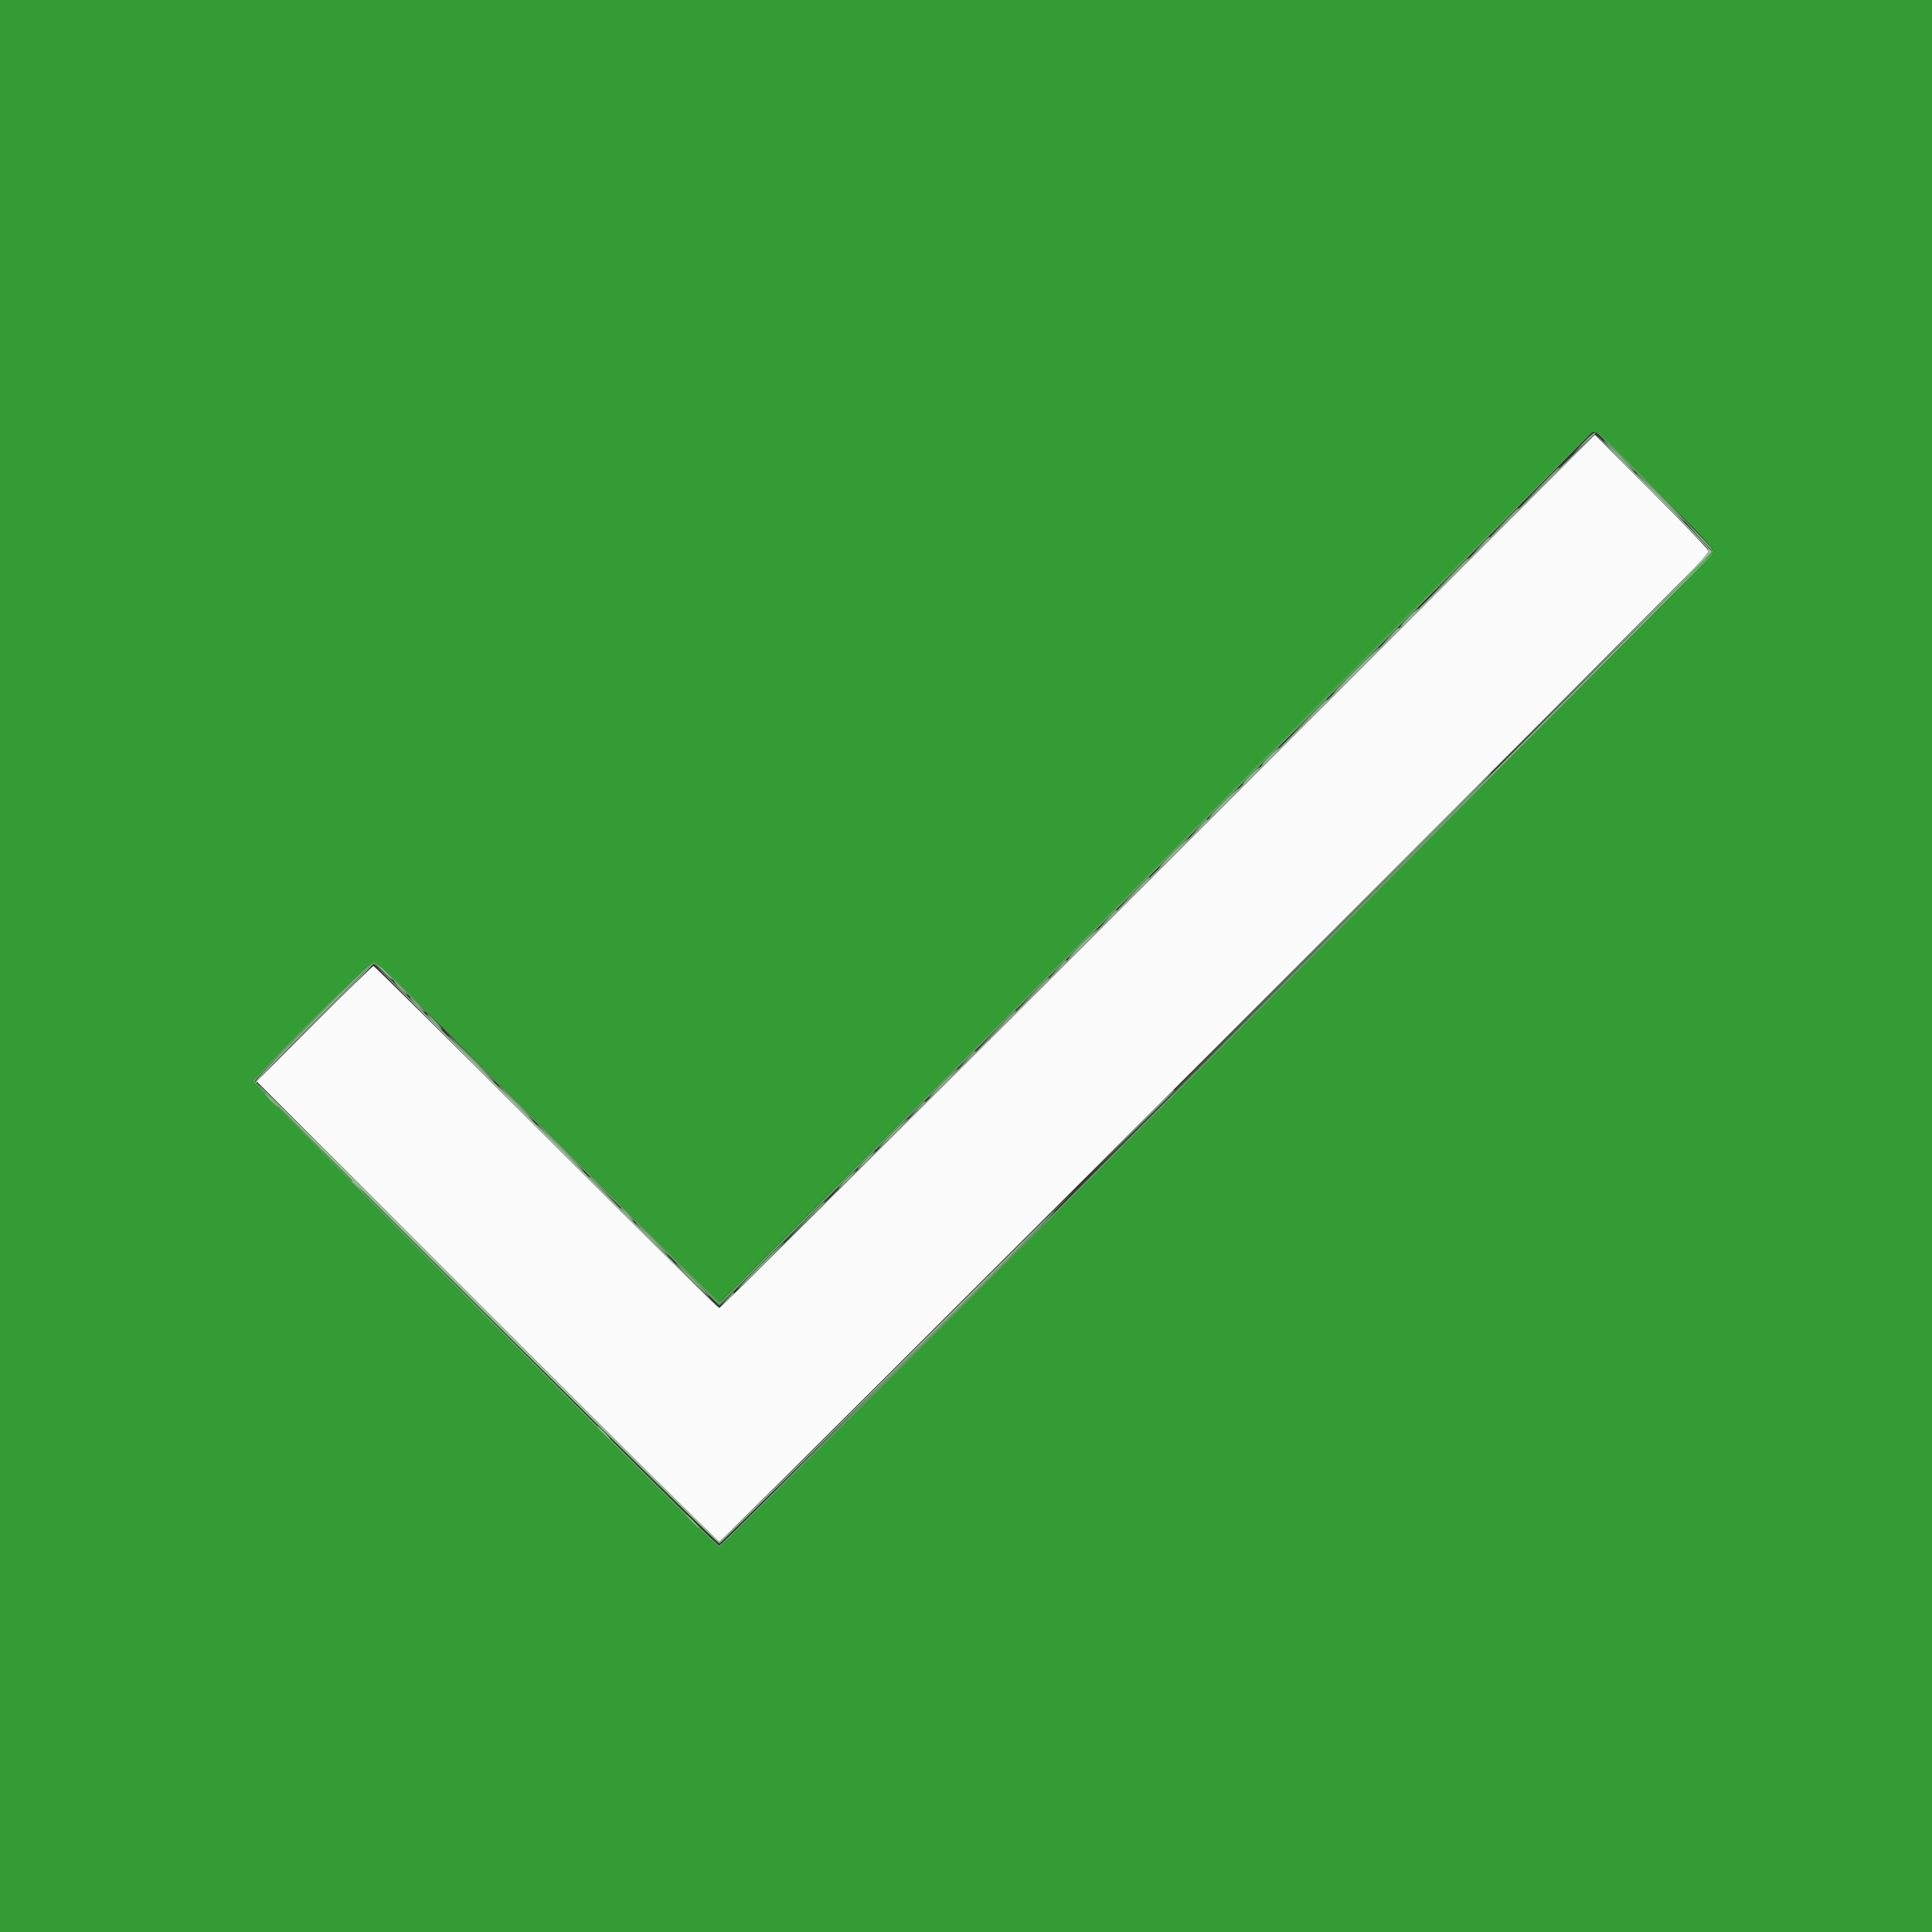 <svg id="svg" version="1.1" xmlns="http://www.w3.org/2000/svg" xmlns:xlink="http://www.w3.org/1999/xlink" width="400" height="400" viewBox="0, 0, 400,400"><rect x="0" y="0" width="400" height="400" fill="#333333" stroke="none"/><g id="svgg"><path id="path0" d="M239.789 180.410 C 190.073 230.124,149.190 270.800,148.937 270.800 C 148.684 270.800,132.543 254.870,113.066 235.400 C 93.590 215.930,77.507 200.000,77.325 200.000 C 77.144 200.000,71.625 205.372,65.061 211.939 L 53.127 223.878 100.799 271.539 C 127.019 297.752,148.681 319.200,148.937 319.200 C 149.435 319.200,353.698 115.106,353.947 114.359 C 354.029 114.114,348.715 108.538,342.139 101.967 L 330.182 90.020 239.789 180.410 " stroke="none" fill="#fafbfa" fill-rule="evenodd"></path><path id="path1" d="M0.000 200.000 L 0.000 400.000 200.000 400.000 L 400.000 400.000 400.000 200.000 L 400.000 0.000 200.000 0.000 L 0.000 0.000 0.000 200.000 M343.041 101.628 C 351.271 109.851,354.800 113.640,354.800 114.250 C 354.800 115.305,149.917 320.400,148.864 320.400 C 147.976 320.400,52.400 224.797,52.400 223.909 C 52.400 222.857,76.277 199.200,77.338 199.201 C 77.947 199.201,88.533 209.534,113.400 234.401 C 132.760 253.760,148.743 269.600,148.919 269.600 C 149.094 269.600,189.713 229.120,239.183 179.645 C 288.653 130.170,329.370 89.604,329.665 89.498 C 330.553 89.178,330.867 89.463,343.041 101.628 " stroke="none" fill="#349c34" fill-rule="evenodd"></path><path id="path2" d="M342.285 101.317 C 350.227 109.225,354.400 113.659,354.400 114.191 C 354.400 115.094,149.782 320.000,148.881 320.000 C 148.201 320.000,52.800 224.586,52.800 223.906 C 52.800 223.074,76.531 199.600,77.372 199.600 C 77.793 199.600,80.938 202.400,84.671 206.100 C 88.278 209.675,91.358 212.684,91.515 212.786 C 91.672 212.888,88.742 209.873,85.004 206.086 C 80.363 201.382,77.934 199.200,77.342 199.200 C 76.277 199.200,52.400 222.854,52.400 223.909 C 52.400 224.797,147.976 320.400,148.864 320.400 C 149.917 320.400,354.800 115.305,354.800 114.250 C 354.800 113.462,332.419 90.514,330.726 89.567 C 330.420 89.395,335.621 94.683,342.285 101.317 M239.200 179.609 C 189.810 229.074,149.220 269.558,148.999 269.573 C 148.778 269.588,135.909 256.910,120.400 241.400 C 104.891 225.890,92.099 213.200,91.972 213.200 C 91.806 213.200,148.167 269.688,148.927 270.283 C 148.986 270.329,189.706 229.694,239.417 179.983 C 289.127 130.273,329.619 89.616,329.400 89.637 C 329.180 89.657,288.590 130.144,239.200 179.609 " stroke="none" fill="#58a458" fill-rule="evenodd"></path><path id="path3" d="M327.785 91.700 L 325.800 93.800 327.992 91.800 C 329.197 90.700,330.262 89.755,330.358 89.700 C 330.455 89.645,330.362 89.600,330.152 89.600 C 329.942 89.600,328.877 90.545,327.785 91.700 M335.000 94.400 C 336.750 96.160,338.271 97.600,338.381 97.600 C 338.491 97.600,337.150 96.160,335.400 94.400 C 333.650 92.640,332.129 91.200,332.019 91.200 C 331.909 91.200,333.250 92.640,335.000 94.400 M318.992 100.500 L 315.400 104.200 319.100 100.608 C 322.536 97.272,322.982 96.800,322.692 96.800 C 322.632 96.800,320.967 98.465,318.992 100.500 M343.600 103.000 C 346.343 105.750,348.678 108.000,348.788 108.000 C 348.898 108.000,346.743 105.750,344.000 103.000 C 341.257 100.250,338.922 98.000,338.812 98.000 C 338.702 98.000,340.857 100.250,343.600 103.000 M311.389 108.100 L 308.600 111.000 311.500 108.211 C 314.194 105.620,314.583 105.200,314.289 105.200 C 314.228 105.200,312.923 106.505,311.389 108.100 M351.614 111.010 C 353.036 112.556,354.282 113.764,354.381 113.695 C 354.481 113.627,353.318 112.362,351.796 110.885 L 349.028 108.200 351.614 111.010 M306.581 112.900 L 305.000 114.600 306.700 113.019 C 308.281 111.548,308.584 111.200,308.281 111.200 C 308.216 111.200,307.451 111.965,306.581 112.900 M286.400 182.700 L 218.600 250.600 286.500 182.800 C 323.845 145.511,354.400 114.956,354.400 114.900 C 354.400 114.621,349.435 119.572,286.400 182.700 M300.192 119.300 L 296.600 123.000 300.300 119.408 C 303.736 116.072,304.182 115.600,303.892 115.600 C 303.832 115.600,302.167 117.265,300.192 119.300 M291.600 127.800 C 290.628 128.790,289.923 129.600,290.033 129.600 C 290.143 129.600,291.028 128.790,292.000 127.800 C 292.972 126.810,293.677 126.000,293.567 126.000 C 293.457 126.000,292.572 126.810,291.600 127.800 M287.781 131.700 L 286.200 133.400 287.900 131.819 C 288.835 130.949,289.600 130.184,289.600 130.119 C 289.600 129.816,289.252 130.119,287.781 131.700 M280.600 138.800 C 277.967 141.440,275.903 143.600,276.013 143.600 C 276.123 143.600,278.367 141.440,281.000 138.800 C 283.633 136.160,285.697 134.000,285.587 134.000 C 285.477 134.000,283.233 136.160,280.600 138.800 M270.992 148.500 L 267.400 152.200 271.100 148.608 C 274.536 145.272,274.982 144.800,274.692 144.800 C 274.632 144.800,272.967 146.465,270.992 148.500 M262.800 156.600 C 261.828 157.590,261.123 158.400,261.233 158.400 C 261.343 158.400,262.228 157.590,263.200 156.600 C 264.172 155.610,264.877 154.800,264.767 154.800 C 264.657 154.800,263.772 155.610,262.800 156.600 M258.800 160.600 C 257.828 161.590,257.123 162.400,257.233 162.400 C 257.343 162.400,258.228 161.590,259.200 160.600 C 260.172 159.610,260.877 158.800,260.767 158.800 C 260.657 158.800,259.772 159.610,258.800 160.600 M253.200 166.200 C 251.561 167.850,250.310 169.200,250.420 169.200 C 250.530 169.200,251.961 167.850,253.600 166.200 C 255.239 164.550,256.490 163.200,256.380 163.200 C 256.270 163.200,254.839 164.550,253.200 166.200 M248.181 171.300 L 246.600 173.000 248.300 171.419 C 249.881 169.948,250.184 169.600,249.881 169.600 C 249.816 169.600,249.051 170.365,248.181 171.300 M242.800 176.600 C 241.161 178.250,239.910 179.600,240.020 179.600 C 240.130 179.600,241.561 178.250,243.200 176.600 C 244.839 174.950,246.090 173.600,245.980 173.600 C 245.870 173.600,244.439 174.950,242.800 176.600 M234.591 184.900 L 231.400 188.200 234.700 185.009 C 237.765 182.046,238.182 181.600,237.891 181.600 C 237.830 181.600,236.345 183.085,234.591 184.900 M229.381 190.100 L 227.800 191.800 229.500 190.219 C 231.081 188.748,231.384 188.400,231.081 188.400 C 231.016 188.400,230.251 189.165,229.381 190.100 M224.000 195.400 C 222.361 197.050,221.110 198.400,221.220 198.400 C 221.330 198.400,222.761 197.050,224.400 195.400 C 226.039 193.750,227.290 192.400,227.180 192.400 C 227.070 192.400,225.639 193.750,224.000 195.400 M218.981 200.500 L 217.400 202.200 219.100 200.619 C 220.681 199.148,220.984 198.800,220.681 198.800 C 220.616 198.800,219.851 199.565,218.981 200.500 M64.448 211.752 C 57.081 219.122,52.782 223.708,52.919 224.052 C 53.092 224.487,53.143 224.476,53.168 224.003 C 53.186 223.674,58.464 218.139,64.897 211.703 C 71.331 205.266,76.505 200.000,76.395 200.000 C 76.285 200.000,70.909 205.288,64.448 211.752 M79.600 201.400 C 80.346 202.170,81.047 202.800,81.157 202.800 C 81.267 202.800,80.746 202.170,80.000 201.400 C 79.254 200.630,78.553 200.000,78.443 200.000 C 78.333 200.000,78.854 200.630,79.600 201.400 M213.791 205.700 L 210.600 209.000 213.900 205.809 C 216.965 202.846,217.382 202.400,217.091 202.400 C 217.030 202.400,215.545 203.885,213.791 205.700 M82.800 204.600 C 83.546 205.370,84.247 206.000,84.357 206.000 C 84.467 206.000,83.946 205.370,83.200 204.600 C 82.454 203.830,81.753 203.200,81.643 203.200 C 81.533 203.200,82.054 203.830,82.800 204.600 M86.200 208.000 C 87.059 208.880,87.852 209.600,87.962 209.600 C 88.072 209.600,87.459 208.880,86.600 208.000 C 85.741 207.120,84.948 206.400,84.838 206.400 C 84.728 206.400,85.341 207.120,86.200 208.000 M206.392 213.100 L 202.600 217.000 206.500 213.208 C 210.122 209.686,210.582 209.200,210.292 209.200 C 210.233 209.200,208.478 210.955,206.392 213.100 M89.800 211.600 C 90.659 212.480,91.452 213.200,91.562 213.200 C 91.672 213.200,91.059 212.480,90.200 211.600 C 89.341 210.720,88.548 210.000,88.438 210.000 C 88.328 210.000,88.941 210.720,89.800 211.600 M97.400 219.200 C 100.033 221.840,102.277 224.000,102.387 224.000 C 102.497 224.000,100.433 221.840,97.800 219.200 C 95.167 216.560,92.923 214.400,92.813 214.400 C 92.703 214.400,94.767 216.560,97.400 219.200 M200.181 219.300 L 198.600 221.000 200.300 219.419 C 201.881 217.948,202.184 217.600,201.881 217.600 C 201.816 217.600,201.051 218.365,200.181 219.300 M195.200 224.200 C 193.561 225.850,192.310 227.200,192.420 227.200 C 192.530 227.200,193.961 225.850,195.600 224.200 C 197.239 222.550,198.490 221.200,198.380 221.200 C 198.270 221.200,196.839 222.550,195.200 224.200 M106.600 228.400 C 108.571 230.380,110.273 232.000,110.383 232.000 C 110.493 232.000,108.971 230.380,107.000 228.400 C 105.029 226.420,103.327 224.800,103.217 224.800 C 103.107 224.800,104.629 226.420,106.600 228.400 M56.000 227.800 C 56.746 228.570,57.447 229.200,57.557 229.200 C 57.667 229.200,57.146 228.570,56.400 227.800 C 55.654 227.030,54.953 226.400,54.843 226.400 C 54.733 226.400,55.254 227.030,56.000 227.800 M189.781 229.700 L 188.200 231.400 189.900 229.819 C 191.481 228.348,191.784 228.000,191.481 228.000 C 191.416 228.000,190.651 228.765,189.781 229.700 M184.800 234.600 C 183.161 236.250,181.910 237.600,182.020 237.600 C 182.130 237.600,183.561 236.250,185.200 234.600 C 186.839 232.950,188.090 231.600,187.980 231.600 C 187.870 231.600,186.439 232.950,184.800 234.600 M115.800 237.600 C 118.433 240.240,120.677 242.400,120.787 242.400 C 120.897 242.400,118.833 240.240,116.200 237.600 C 113.567 234.960,111.323 232.800,111.213 232.800 C 111.103 232.800,113.167 234.960,115.800 237.600 M179.200 240.200 C 178.228 241.190,177.523 242.000,177.633 242.000 C 177.743 242.000,178.628 241.190,179.600 240.200 C 180.572 239.210,181.277 238.400,181.167 238.400 C 181.057 238.400,180.172 239.210,179.200 240.200 M175.200 244.200 C 174.228 245.190,173.523 246.000,173.633 246.000 C 173.743 246.000,174.628 245.190,175.600 244.200 C 176.572 243.210,177.277 242.400,177.167 242.400 C 177.057 242.400,176.172 243.210,175.200 244.200 M122.000 243.710 C 122.000 243.771,123.395 245.166,125.100 246.810 L 128.200 249.800 125.210 246.700 C 122.433 243.821,122.000 243.417,122.000 243.710 M72.800 244.525 C 72.800 244.594,73.385 245.179,74.100 245.825 L 75.400 247.000 74.225 245.700 C 73.130 244.488,72.800 244.216,72.800 244.525 M166.792 252.700 L 163.000 256.600 166.900 252.808 C 169.045 250.722,170.800 248.967,170.800 248.908 C 170.800 248.618,170.314 249.078,166.792 252.700 M129.600 251.400 C 130.346 252.170,131.047 252.800,131.157 252.800 C 131.267 252.800,130.746 252.170,130.000 251.400 C 129.254 250.630,128.553 250.000,128.443 250.000 C 128.333 250.000,128.854 250.630,129.600 251.400 M183.799 285.300 L 149.400 319.800 183.900 285.401 C 215.972 253.422,218.579 250.800,218.299 250.800 C 218.244 250.800,202.719 266.325,183.799 285.300 M134.800 256.600 C 136.660 258.470,138.272 260.000,138.382 260.000 C 138.492 260.000,137.060 258.470,135.200 256.600 C 133.340 254.730,131.728 253.200,131.618 253.200 C 131.508 253.200,132.940 254.730,134.800 256.600 M157.400 262.000 C 154.767 264.640,152.703 266.800,152.813 266.800 C 152.923 266.800,155.167 264.640,157.800 262.000 C 160.433 259.360,162.497 257.200,162.387 257.200 C 162.277 257.200,160.033 259.360,157.400 262.000 M143.200 265.000 C 145.060 266.870,146.672 268.400,146.782 268.400 C 146.892 268.400,145.460 266.870,143.600 265.000 C 141.740 263.130,140.128 261.600,140.018 261.600 C 139.908 261.600,141.340 263.130,143.200 265.000 M150.378 269.100 L 149.000 270.600 150.500 269.222 C 151.896 267.938,152.184 267.600,151.878 267.600 C 151.812 267.600,151.137 268.275,150.378 269.100 M124.800 296.600 C 125.546 297.370,126.247 298.000,126.357 298.000 C 126.467 298.000,125.946 297.370,125.200 296.600 C 124.454 295.830,123.753 295.200,123.643 295.200 C 123.533 295.200,124.054 295.830,124.800 296.600 M143.200 315.000 C 143.946 315.770,144.647 316.400,144.757 316.400 C 144.867 316.400,144.346 315.770,143.600 315.000 C 142.854 314.230,142.153 313.600,142.043 313.600 C 141.933 313.600,142.454 314.230,143.200 315.000 " stroke="none" fill="#94bc94" fill-rule="evenodd"></path><path id="path4" d="M239.772 180.008 C 190.287 229.512,149.717 270.147,149.617 270.308 C 149.516 270.468,190.061 230.010,239.717 180.400 C 289.372 130.791,330.000 90.156,330.000 90.100 C 330.000 89.776,321.870 97.877,239.772 180.008 M330.402 90.029 C 330.401 90.155,335.542 95.375,341.827 101.629 C 348.112 107.883,353.442 113.340,353.671 113.755 C 354.035 114.415,351.256 117.354,331.544 137.155 L 309.000 159.800 331.700 137.201 C 344.185 124.772,354.400 114.428,354.400 114.215 C 354.400 114.002,349.001 108.421,342.402 101.814 C 335.803 95.206,330.403 89.903,330.402 90.029 M275.999 192.700 L 243.400 225.400 276.100 192.801 C 306.499 162.496,308.979 160.000,308.699 160.000 C 308.644 160.000,293.929 174.715,275.999 192.700 M64.997 211.700 L 53.000 223.800 65.100 211.803 C 76.345 200.653,77.380 199.600,77.097 199.600 C 77.041 199.600,71.596 205.045,64.997 211.700 M113.066 235.400 C 132.543 254.870,148.598 270.800,148.744 270.800 C 148.891 270.800,133.077 254.870,113.602 235.400 C 94.128 215.930,78.073 200.000,77.925 200.000 C 77.776 200.000,93.590 215.930,113.066 235.400 M53.200 224.276 C 53.200 225.042,148.309 319.676,148.943 319.541 C 149.490 319.424,211.270 257.998,222.103 246.800 C 223.912 244.930,208.293 260.455,187.395 281.300 C 166.497 302.145,149.190 319.200,148.935 319.200 C 148.680 319.200,127.035 297.769,100.835 271.575 C 74.636 245.381,53.200 224.097,53.200 224.276 M234.197 234.500 L 225.400 243.400 234.300 234.603 C 239.195 229.765,243.200 225.760,243.200 225.703 C 243.200 225.420,242.370 226.230,234.197 234.500 " stroke="none" fill="#9cc09c" fill-rule="evenodd"></path></g></svg>